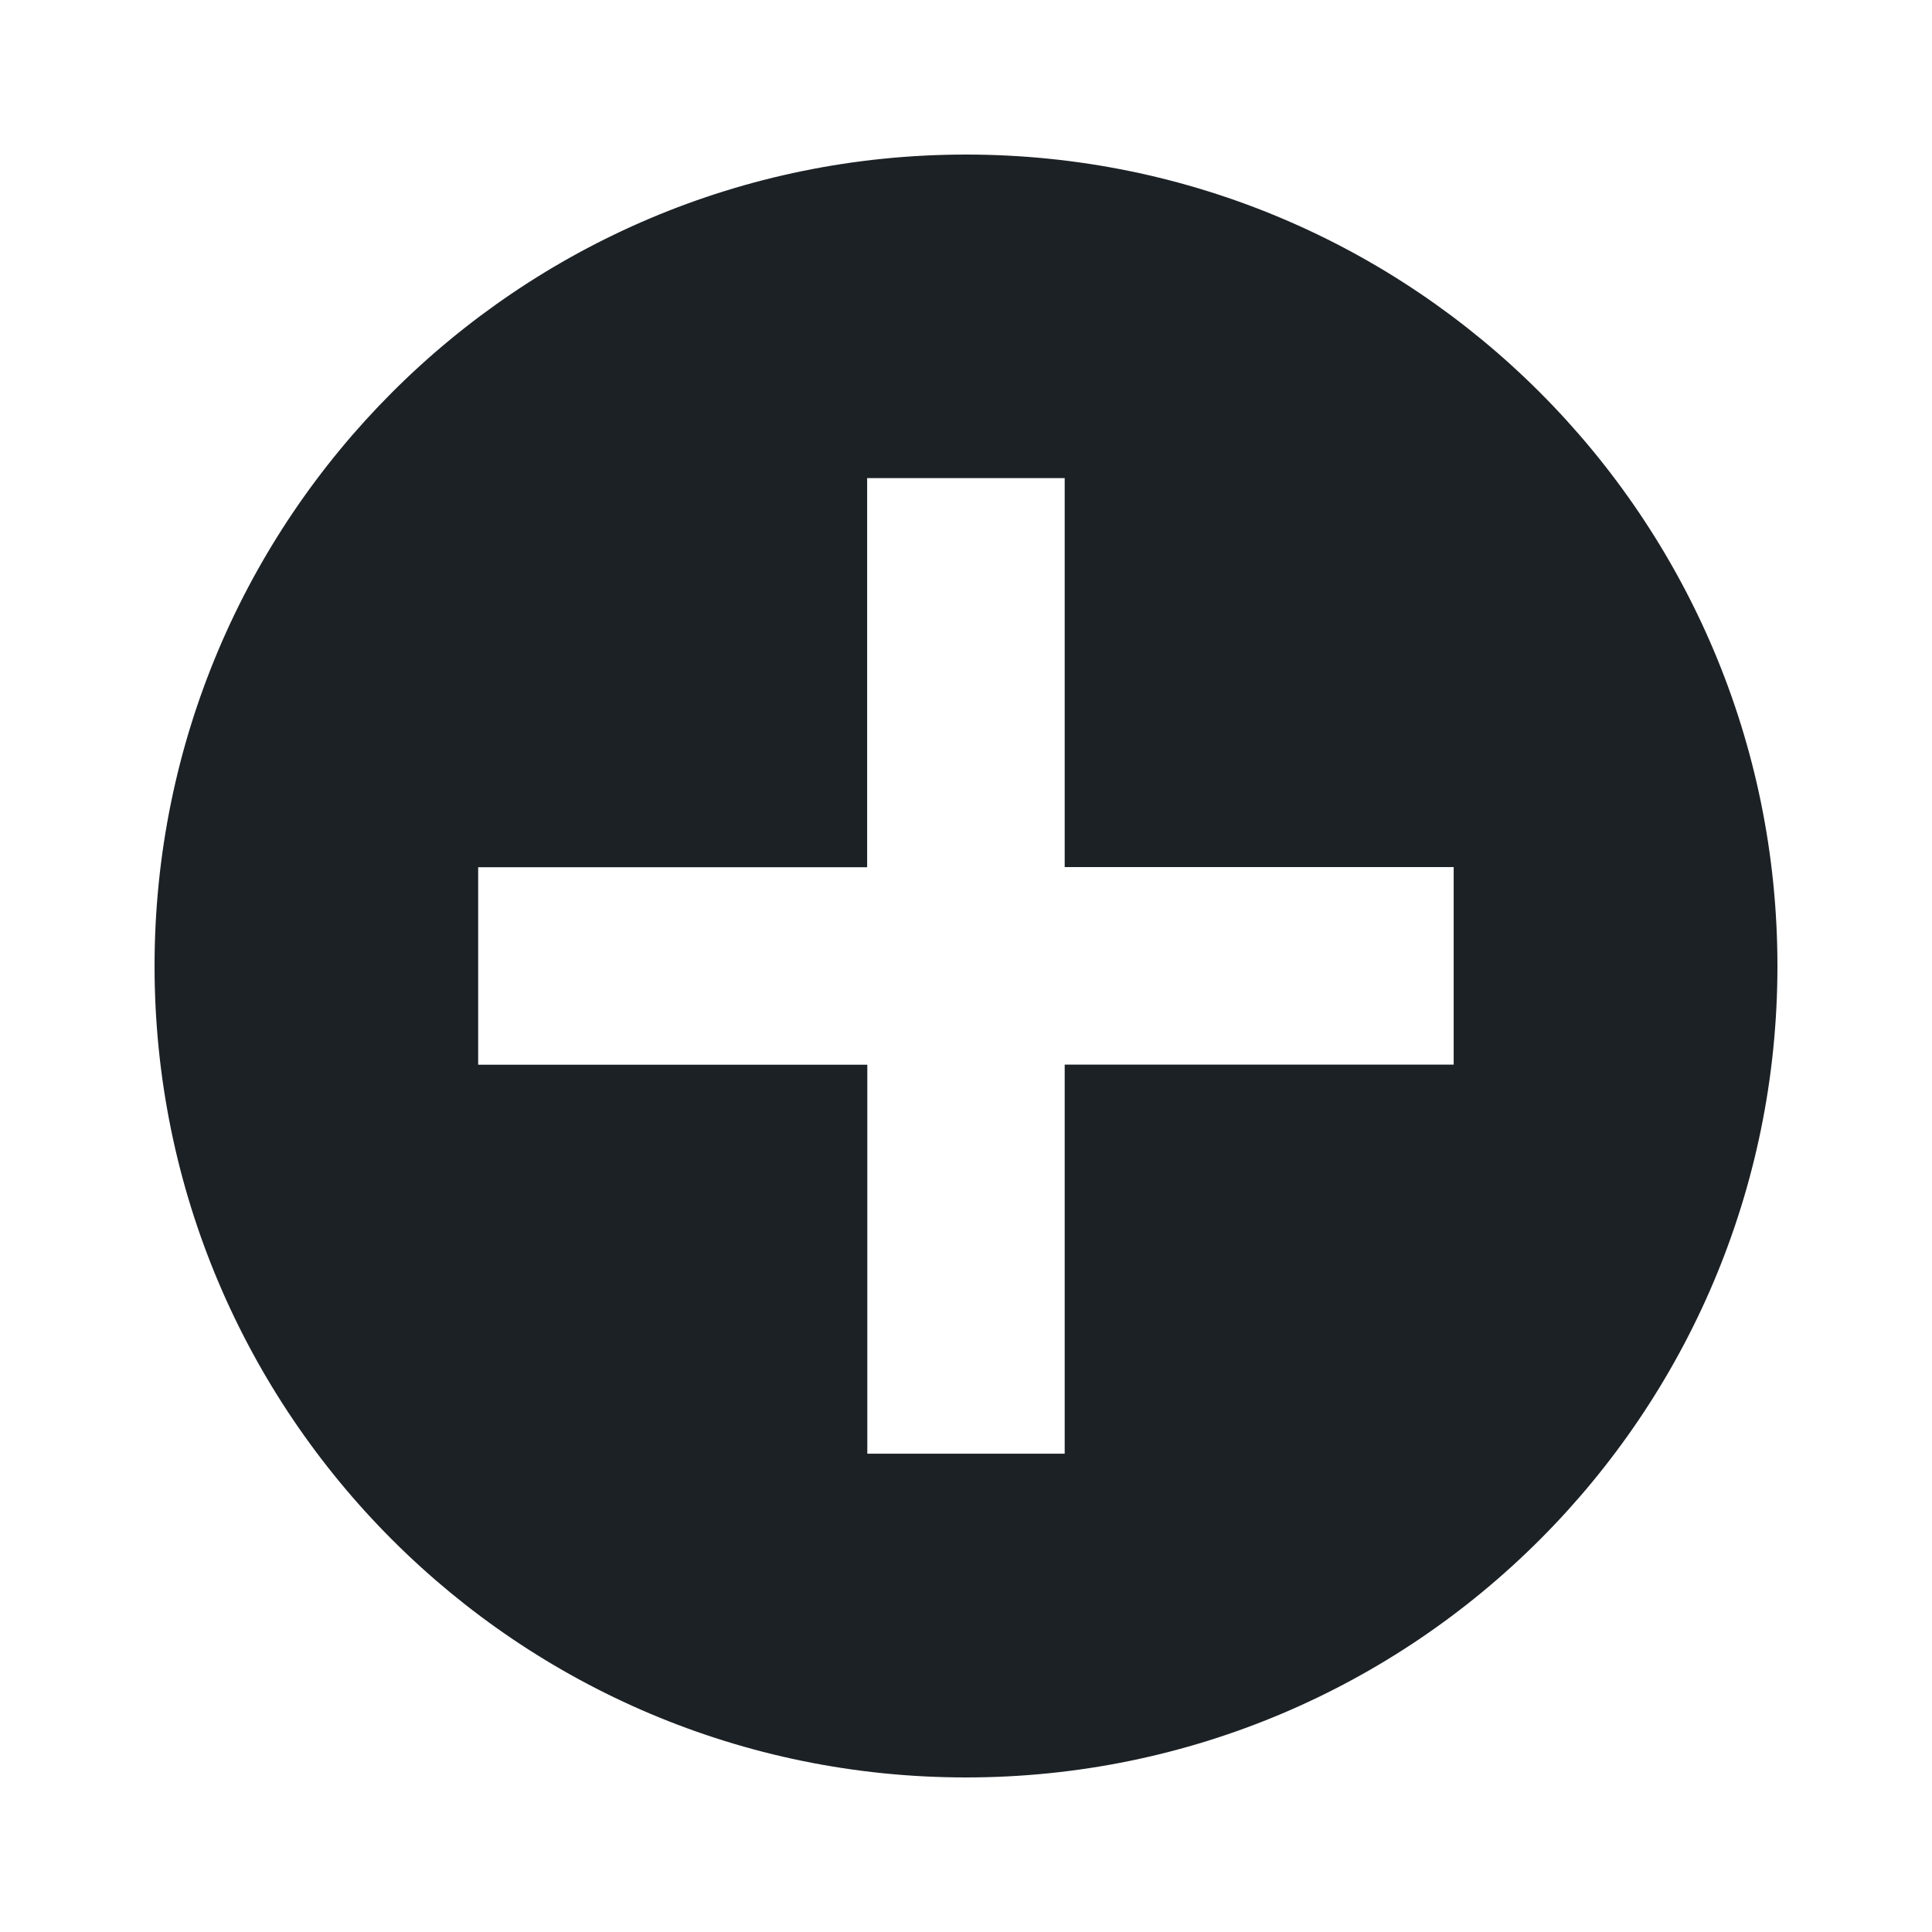 <svg width="24" height="24" viewBox="0 0 24 24" fill="none" xmlns="http://www.w3.org/2000/svg">
<path d="M12 1.92C6.432 1.92 1.92 6.434 1.92 12C1.92 17.568 6.433 22.08 12 22.08C17.567 22.08 22.08 17.566 22.08 12C22.08 6.434 17.566 1.92 12 1.92V1.92ZM13.226 13.226V18.058H10.774V13.226H5.94V10.773H10.772V5.939H13.226V10.771H18.058V13.225H13.226V13.226Z" fill="#1C2125"/>
</svg>
